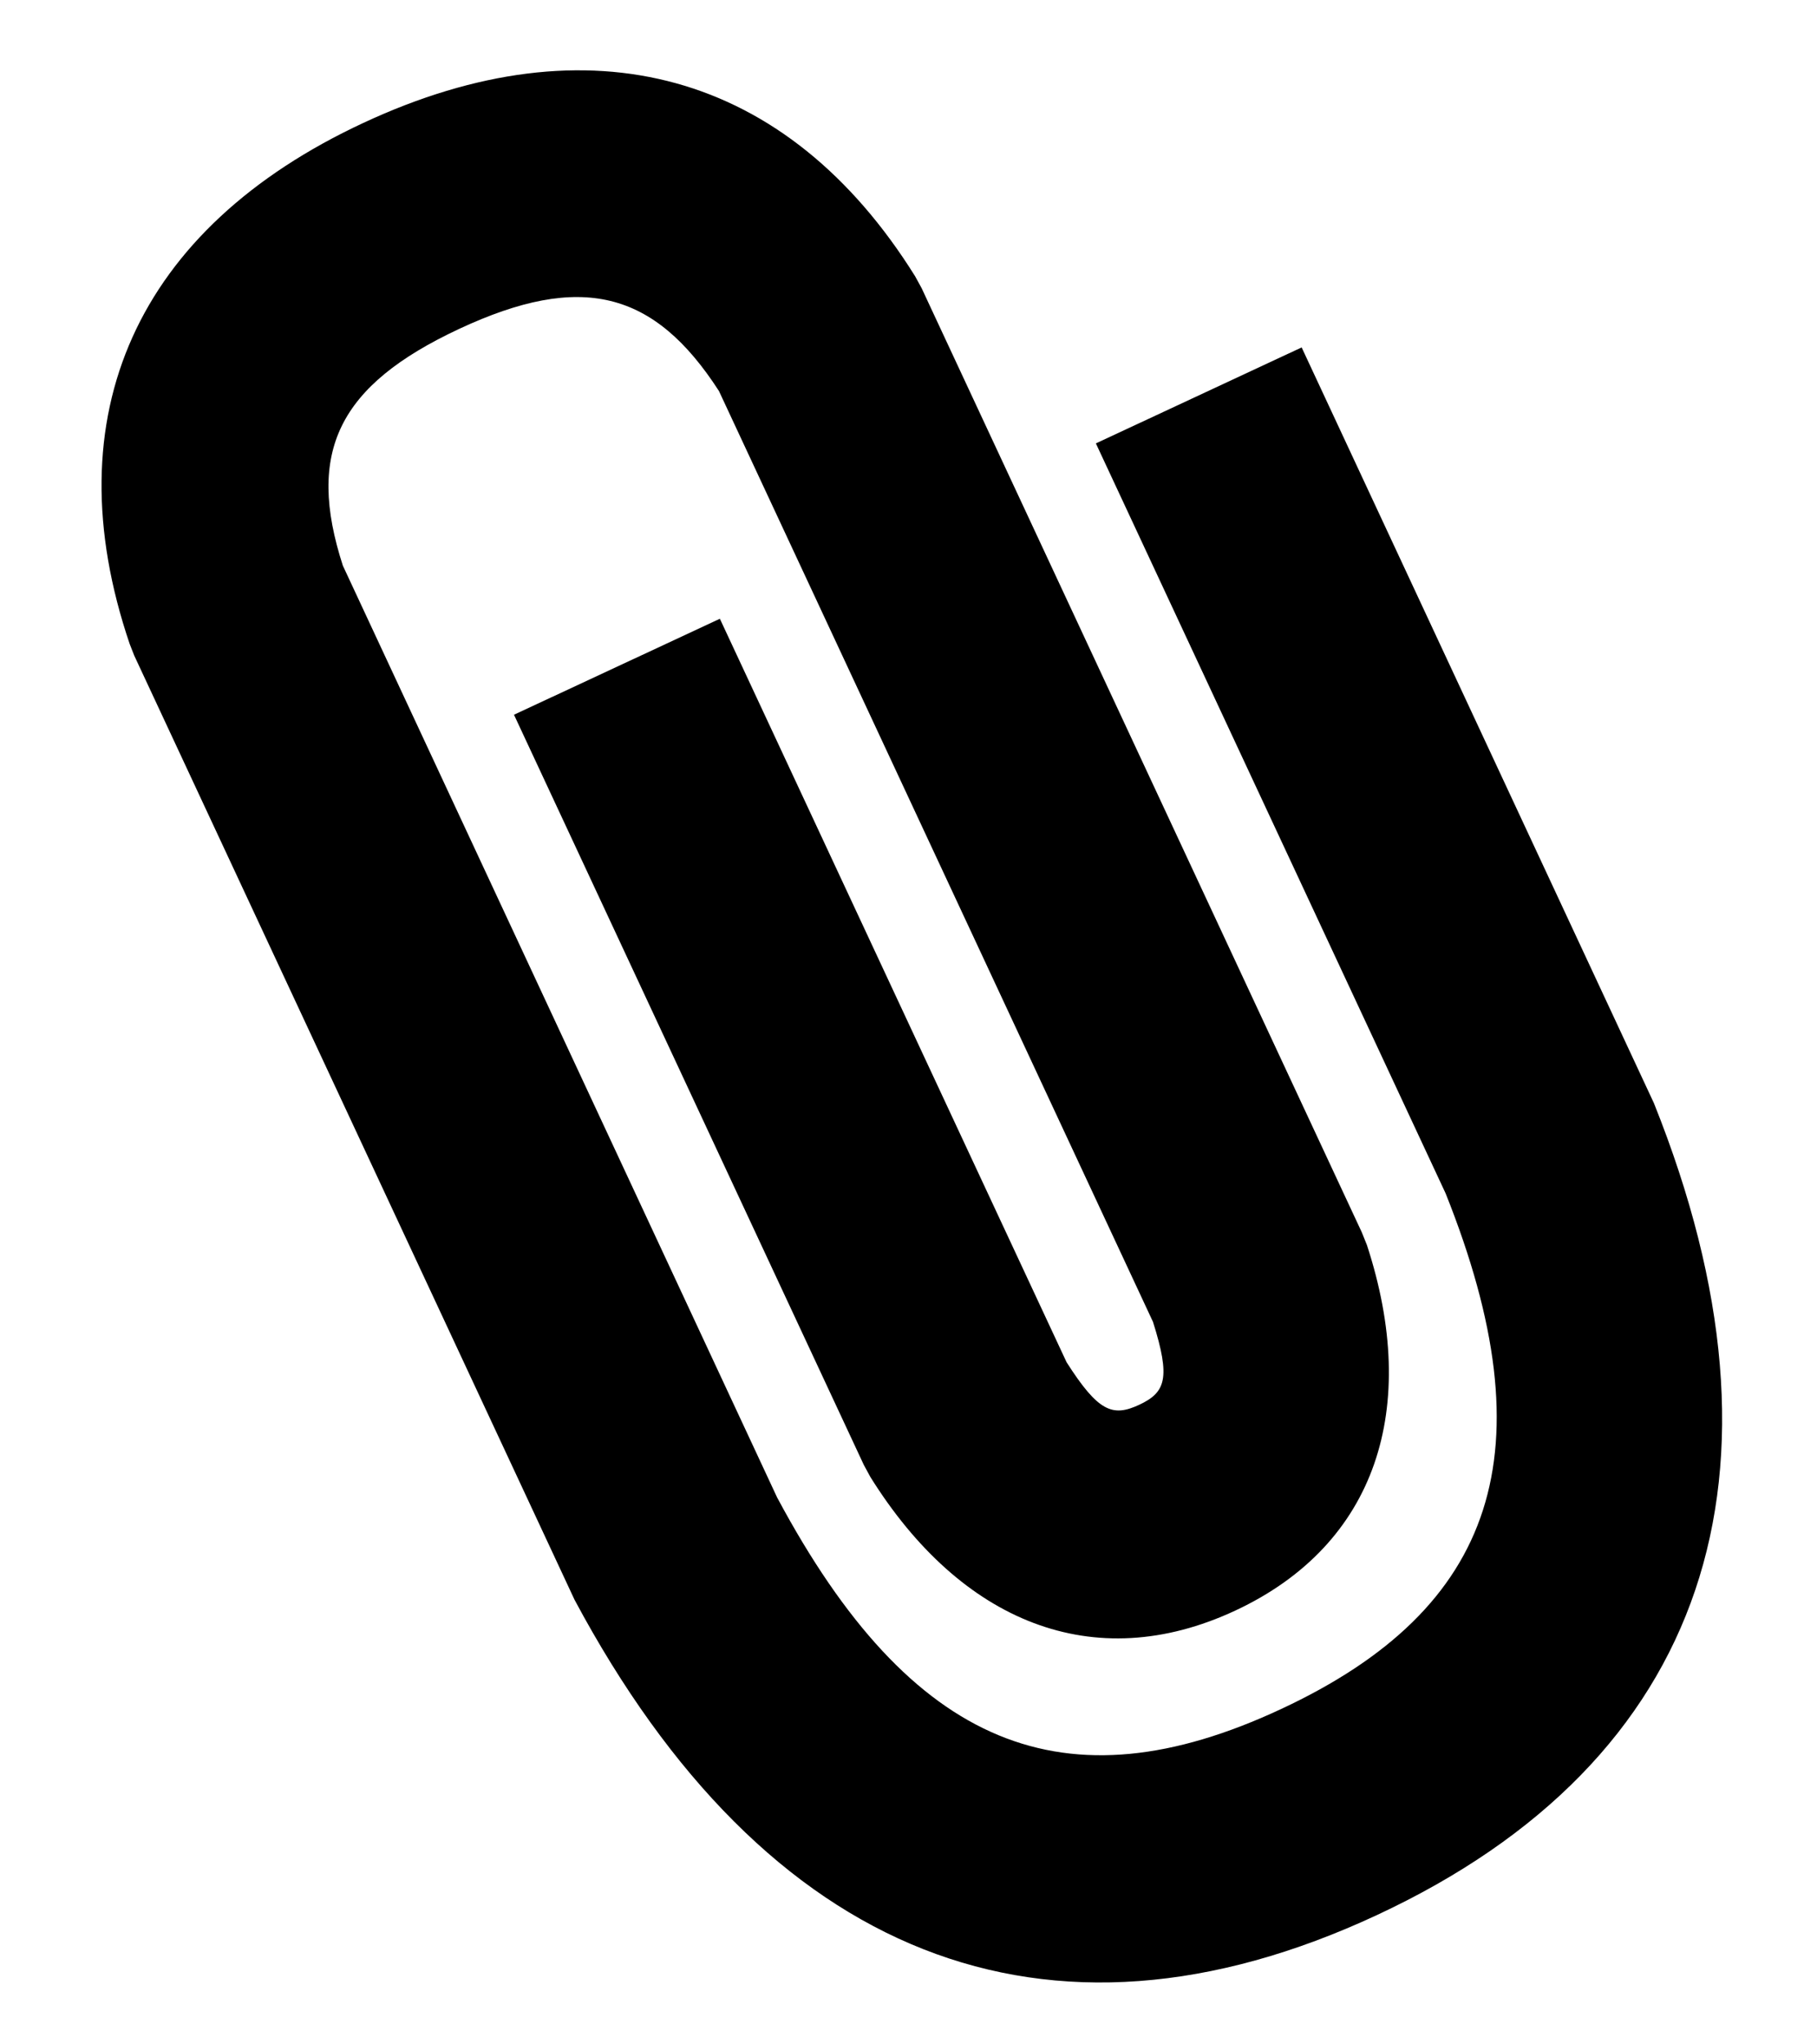 <svg width="16" height="18" xmlns="http://www.w3.org/2000/svg" xmlns:xlink="http://www.w3.org/1999/xlink"><defs><path d="M6.846 13.19c1.18 2.204 2.534 2.745 4.434 1.858 1.901-.886 2.357-2.27 1.45-4.54L9.65 3.904l1.812-.845 3.102 6.654c1.307 3.261.475 5.79-2.438 7.148-2.913 1.358-5.385.37-7.067-2.776L1.182 5.772l-.04-.102C.457 3.654 1.207 2.01 3.2 1.082 5.188.155 6.932.628 8.058 2.432l.058.106 3.876 8.313.045.112c.468 1.432.087 2.636-1.16 3.218-1.248.582-2.416.1-3.213-1.177l-.058-.107-3.08-6.604 1.813-.845 3.053 6.546c.28.439.406.483.639.375.233-.109.279-.233.122-.73L6.331 3.443c-.572-.886-1.216-1.047-2.286-.548-1.068.499-1.35 1.085-1.026 2.085l3.827 8.211z" id="a"/></defs><g fill="none" fill-rule="evenodd"><path d="M-2-1h20v20H-2z"/><use fill="currentColor" fill-rule="nonzero" xlink:href="#a"/></g></svg>